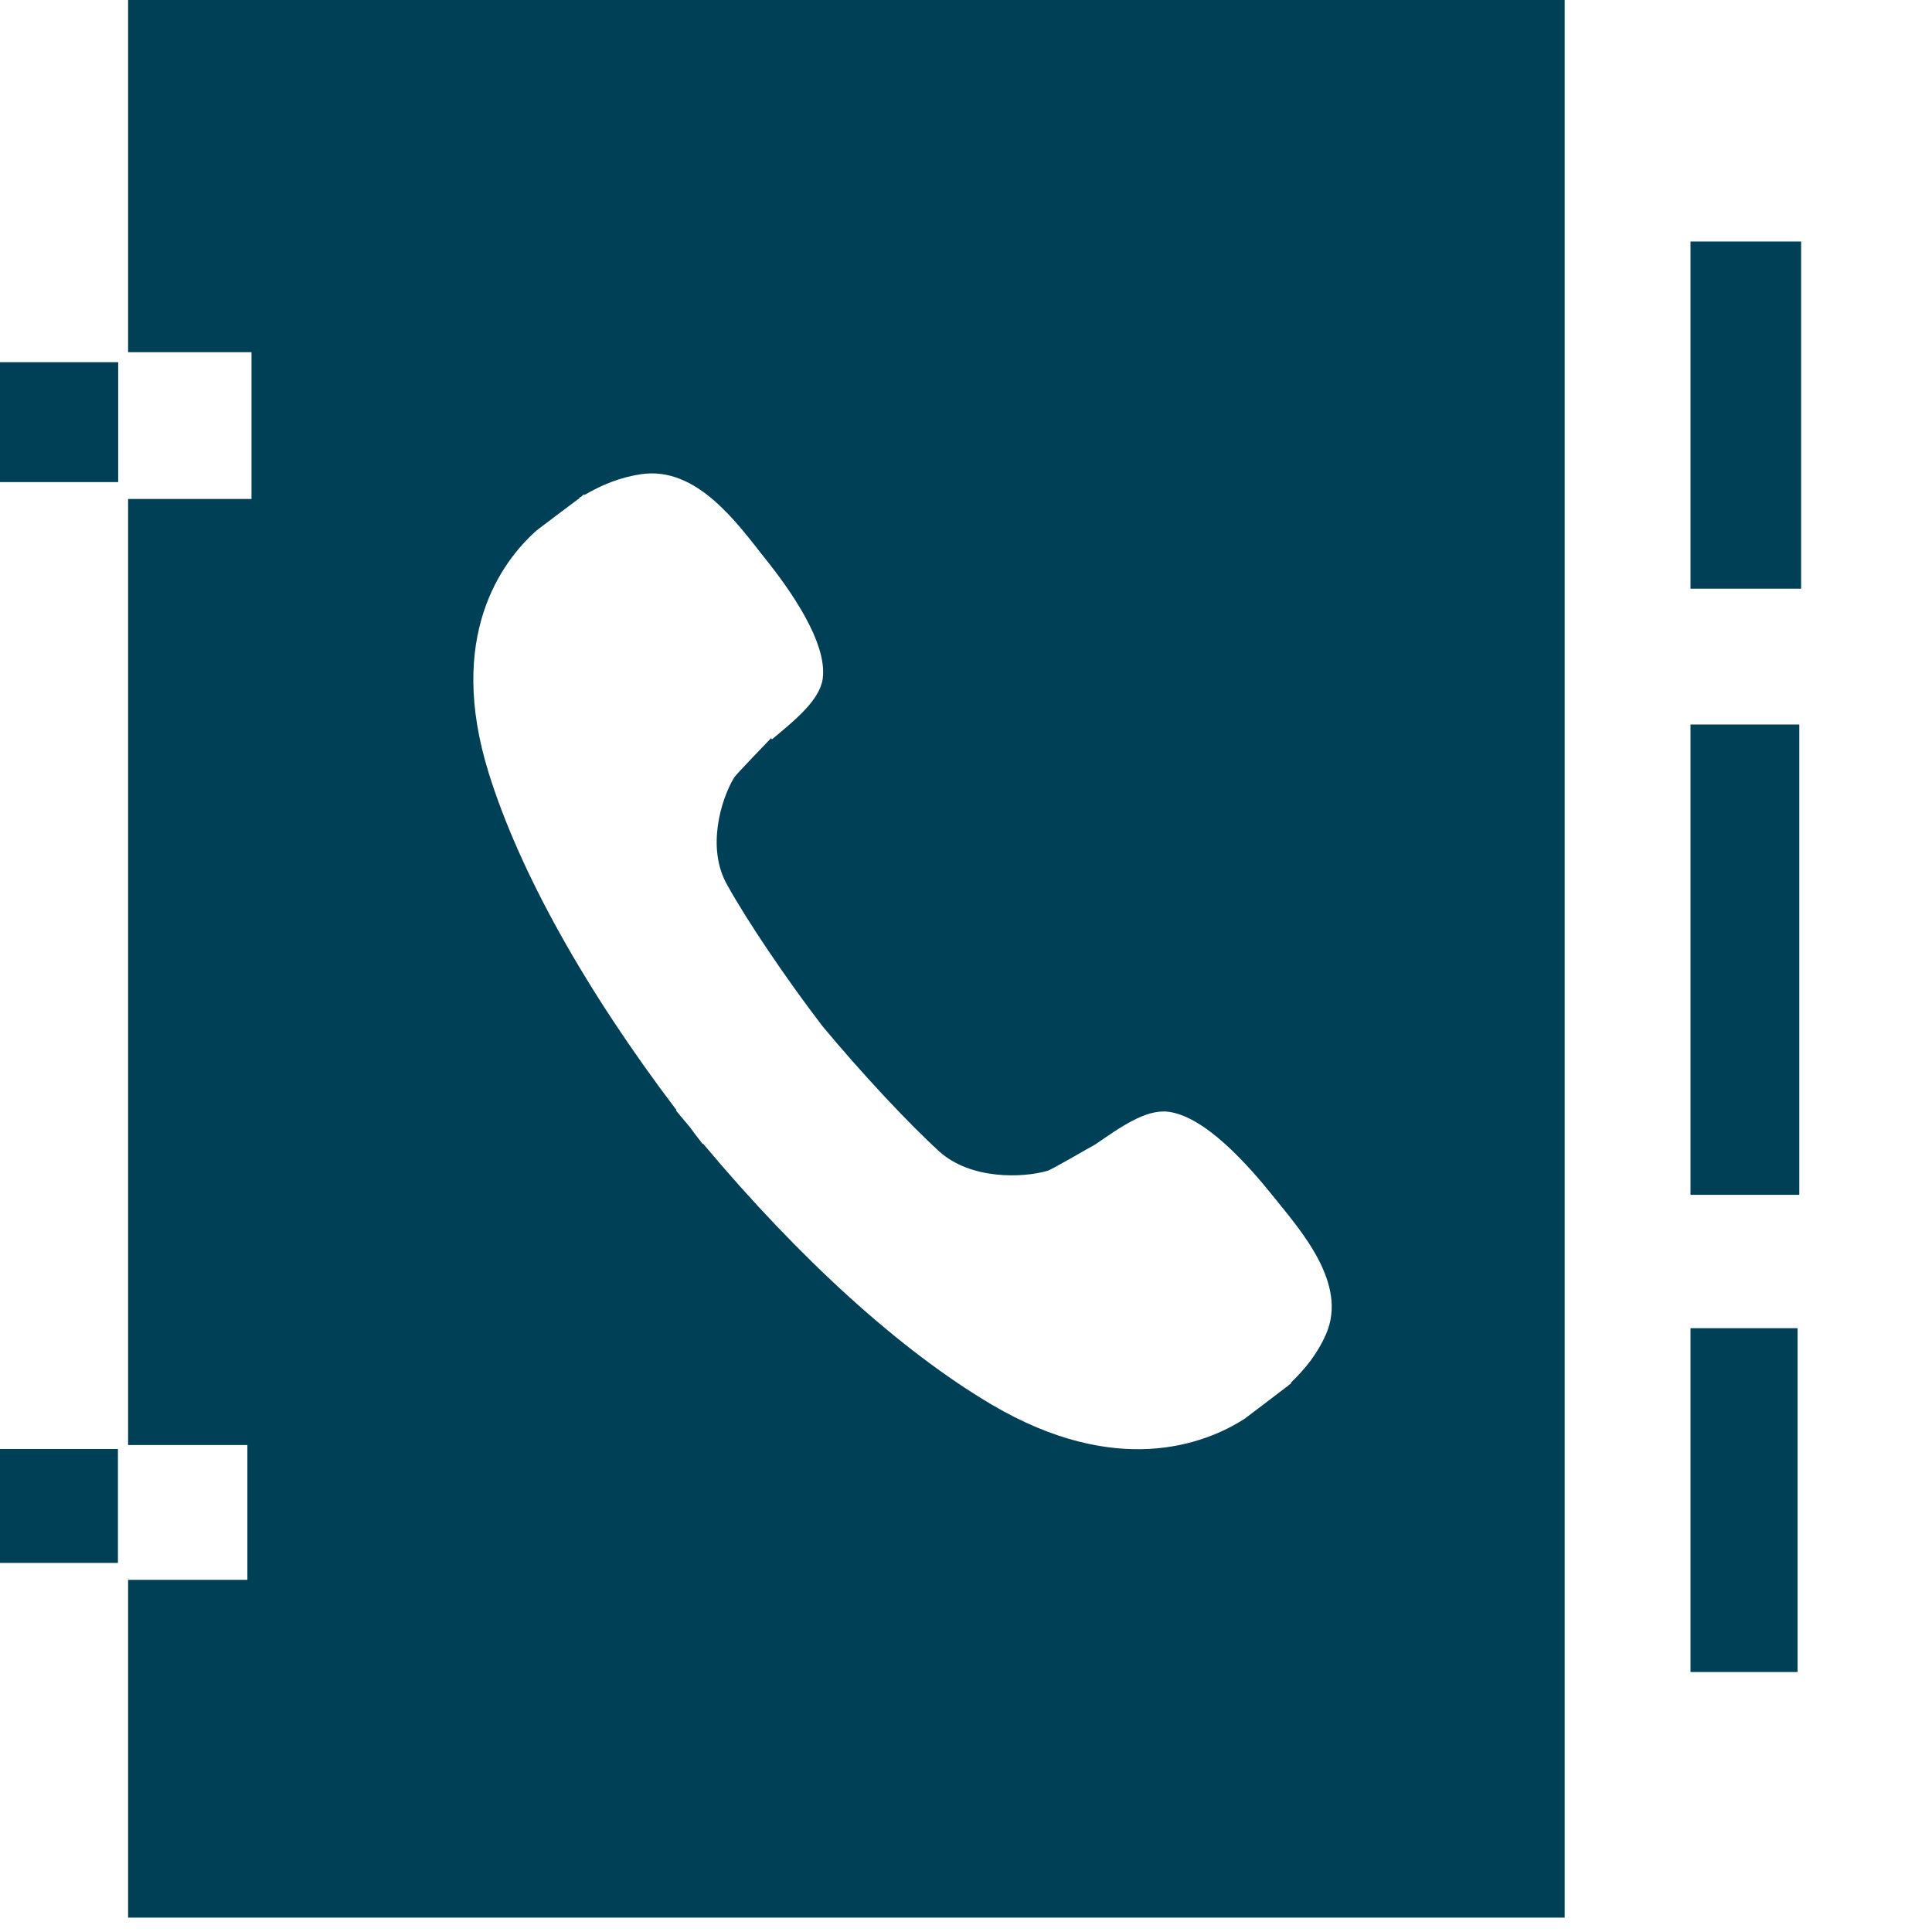 <svg width="23" height="23" viewBox="0 0 23 23" fill="none" xmlns="http://www.w3.org/2000/svg">
    <path fillRule="evenodd" clipRule="evenodd" d="M1.525 4.193H2.994V5.94H1.525V17.203H2.945V18.808H1.525V22.829H18.627V0H1.525V4.193ZM6.389 6.314C6.433 6.279 6.779 6.02 6.903 5.927L6.894 5.924C6.905 5.92 6.911 5.918 6.918 5.914C6.926 5.905 6.949 5.889 6.953 5.885L6.959 5.892C7.169 5.769 7.386 5.682 7.633 5.645C8.297 5.547 8.781 6.237 9.096 6.633C9.411 7.024 9.848 7.647 9.795 8.074C9.763 8.332 9.469 8.569 9.19 8.802L9.18 8.787C9.103 8.869 8.767 9.213 8.738 9.259C8.584 9.515 8.408 10.094 8.655 10.531C8.889 10.955 9.352 11.642 9.791 12.216C10.253 12.772 10.821 13.38 11.181 13.707C11.557 14.047 12.177 14.023 12.467 13.939C12.523 13.925 12.976 13.656 13.035 13.627C13.335 13.421 13.639 13.202 13.908 13.235C14.343 13.29 14.851 13.859 15.165 14.251C15.48 14.645 16.047 15.275 15.788 15.879C15.689 16.107 15.545 16.29 15.367 16.461L15.372 16.467L15.341 16.49C15.335 16.495 15.332 16.501 15.332 16.501L15.326 16.503C15.209 16.592 14.861 16.858 14.818 16.889C14.335 17.201 13.285 17.591 11.81 16.724C10.716 16.078 9.516 14.983 8.37 13.615L8.365 13.619C8.311 13.551 8.261 13.484 8.211 13.416C8.158 13.35 8.101 13.288 8.047 13.219L8.053 13.215C6.977 11.796 6.187 10.39 5.816 9.196C5.317 7.586 5.962 6.693 6.389 6.314Z" fill="#004056"/>
    <path d="M1.407 4.312H0V5.739H1.407V4.312Z" fill="#004056"/>
    <path d="M1.404 17.25H0V18.606H1.404V17.25Z" fill="#004056"/>
    <path d="M21.442 2.875H20.125V7.008H21.442V2.875Z" fill="#004056"/>
    <path d="M21.4 15.812H20.125V19.905H21.4V15.812Z" fill="#004056"/>
    <path d="M21.42 8.625H20.125V14.224H21.42V8.625Z" fill="#004056"/>
</svg>
